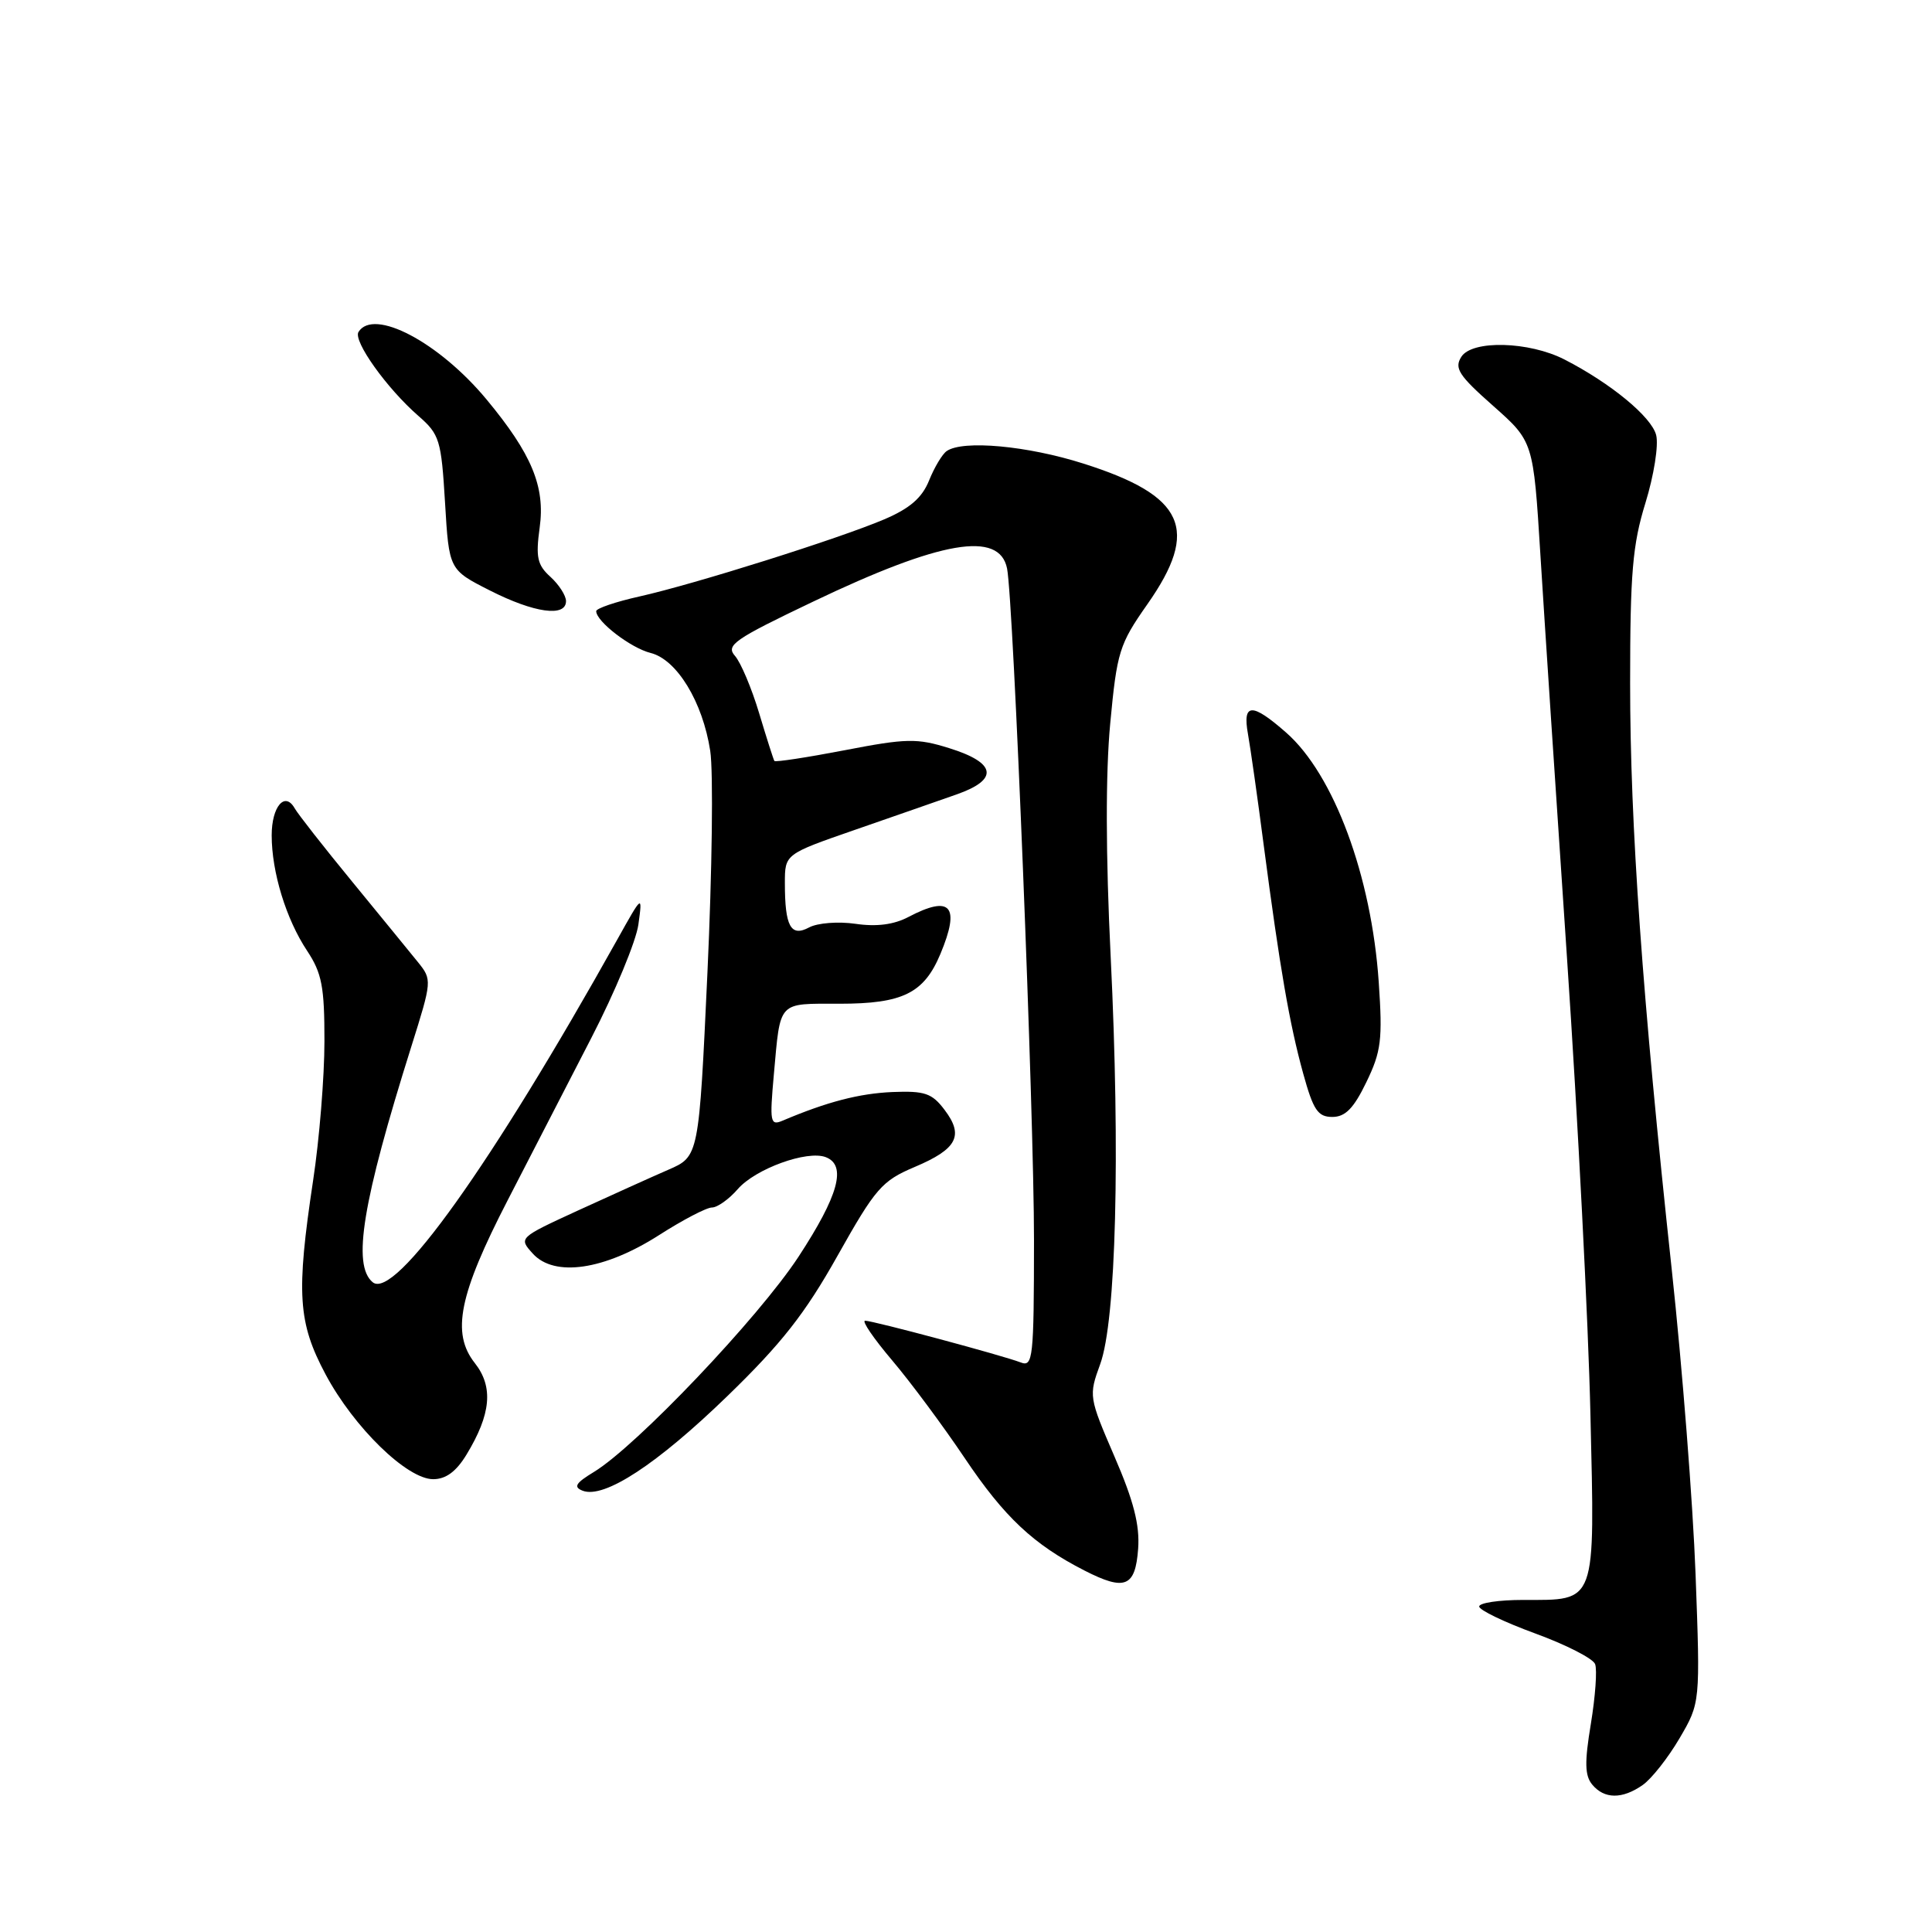 <?xml version="1.0" encoding="UTF-8" standalone="no"?>
<!DOCTYPE svg PUBLIC "-//W3C//DTD SVG 1.1//EN" "http://www.w3.org/Graphics/SVG/1.1/DTD/svg11.dtd" >
<svg xmlns="http://www.w3.org/2000/svg" xmlns:xlink="http://www.w3.org/1999/xlink" version="1.1" viewBox="0 0 256 256">
 <g >
 <path fill="currentColor"
d=" M 217.67 236.52 C 218.84 235.70 221.03 232.92 222.55 230.33 C 225.30 225.63 225.30 225.63 224.67 208.56 C 224.32 199.18 222.90 181.05 221.52 168.27 C 217.61 132.05 216.00 109.34 216.00 90.53 C 216.00 75.95 216.32 72.17 218.03 66.64 C 219.15 63.00 219.79 59.00 219.45 57.65 C 218.84 55.24 213.42 50.77 207.29 47.63 C 202.60 45.23 195.08 45.03 193.64 47.27 C 192.67 48.79 193.28 49.74 197.84 53.77 C 203.18 58.50 203.18 58.50 204.11 73.50 C 204.62 81.75 206.21 105.82 207.64 127.00 C 209.07 148.18 210.47 175.37 210.74 187.42 C 211.33 212.79 211.62 212.00 201.81 212.00 C 198.61 212.00 196.00 212.39 196.00 212.87 C 196.00 213.34 199.34 214.95 203.42 216.44 C 207.50 217.93 211.08 219.76 211.36 220.50 C 211.65 221.25 211.39 224.80 210.80 228.40 C 209.95 233.51 209.99 235.28 210.98 236.47 C 212.58 238.40 214.96 238.42 217.67 236.52 Z  M 150.81 205.22 C 151.04 202.08 150.21 198.85 147.67 192.99 C 144.28 185.13 144.25 184.96 145.78 180.76 C 147.89 175.00 148.45 153.01 147.17 126.76 C 146.51 113.32 146.49 102.44 147.11 95.87 C 148.00 86.37 148.31 85.37 152.03 80.07 C 159.01 70.12 157.00 65.69 143.57 61.43 C 136.13 59.06 127.58 58.28 125.44 59.77 C 124.86 60.17 123.81 61.92 123.11 63.66 C 122.18 65.97 120.56 67.37 117.16 68.82 C 111.14 71.38 92.05 77.40 84.71 79.04 C 81.57 79.74 79.00 80.62 79.00 80.98 C 79.00 82.35 83.59 85.87 86.21 86.52 C 89.69 87.39 93.11 93.00 94.11 99.50 C 94.53 102.25 94.36 115.47 93.74 128.87 C 92.61 153.24 92.61 153.24 88.55 155.00 C 86.32 155.97 80.95 158.40 76.60 160.39 C 68.71 164.02 68.71 164.02 70.60 166.11 C 73.45 169.26 80.07 168.30 87.31 163.67 C 90.46 161.65 93.62 160.00 94.34 160.00 C 95.05 160.00 96.60 158.90 97.76 157.56 C 100.10 154.87 106.95 152.38 109.42 153.33 C 112.22 154.41 111.12 158.41 105.79 166.55 C 100.50 174.61 84.35 191.60 78.70 195.04 C 76.26 196.52 75.95 197.04 77.21 197.53 C 80.05 198.62 87.06 194.03 96.39 184.98 C 103.56 178.03 106.67 174.07 110.98 166.39 C 116.01 157.44 116.85 156.47 121.20 154.63 C 126.83 152.25 127.76 150.48 125.15 147.05 C 123.49 144.85 122.53 144.53 118.25 144.70 C 113.87 144.89 109.60 145.99 103.71 148.49 C 102.06 149.19 101.97 148.72 102.54 142.37 C 103.43 132.51 102.98 133.00 111.25 133.00 C 119.62 133.00 122.43 131.61 124.61 126.40 C 127.27 120.03 125.99 118.55 120.36 121.51 C 118.44 122.52 116.14 122.82 113.36 122.41 C 111.07 122.08 108.33 122.29 107.21 122.89 C 104.78 124.19 104.00 122.76 104.00 117.01 C 104.00 113.18 104.00 113.18 113.25 109.97 C 118.34 108.21 124.43 106.08 126.80 105.25 C 132.39 103.28 132.01 101.07 125.76 99.13 C 121.50 97.80 120.10 97.83 111.92 99.41 C 106.92 100.37 102.73 101.01 102.61 100.83 C 102.49 100.65 101.58 97.80 100.59 94.50 C 99.60 91.20 98.16 87.79 97.39 86.91 C 96.14 85.50 97.26 84.72 107.74 79.72 C 124.69 71.62 132.42 70.30 133.44 75.32 C 134.29 79.53 137.02 147.68 137.01 164.36 C 137.00 180.00 136.87 181.16 135.25 180.53 C 132.88 179.61 115.72 175.01 114.63 175.00 C 114.15 175.00 115.76 177.36 118.21 180.25 C 120.66 183.14 124.98 188.96 127.82 193.19 C 133.08 201.03 136.94 204.65 143.71 208.11 C 149.07 210.85 150.44 210.29 150.81 205.22 Z  M 61.81 192.75 C 65.07 187.39 65.40 183.77 62.92 180.62 C 59.78 176.64 60.81 171.56 67.29 159.00 C 70.27 153.22 75.26 143.55 78.37 137.50 C 81.49 131.45 84.29 124.70 84.59 122.50 C 85.14 118.50 85.14 118.50 81.79 124.50 C 65.10 154.38 52.29 172.32 49.38 169.90 C 46.65 167.63 48.02 159.27 54.50 138.68 C 57.24 129.97 57.26 129.82 55.39 127.50 C 54.35 126.21 50.42 121.41 46.67 116.83 C 42.91 112.25 39.48 107.87 39.05 107.11 C 37.75 104.81 36.00 106.87 36.00 110.69 C 36.00 115.56 37.91 121.79 40.69 125.98 C 42.65 128.94 43.00 130.75 42.99 137.98 C 42.99 142.67 42.32 150.96 41.49 156.41 C 39.23 171.42 39.48 175.24 43.14 182.11 C 46.89 189.14 53.93 196.00 57.40 196.00 C 59.08 196.00 60.45 194.99 61.81 192.75 Z  M 181.05 143.39 C 183.02 139.33 183.21 137.76 182.69 130.14 C 181.73 116.07 176.74 102.62 170.42 97.07 C 165.89 93.09 164.62 93.13 165.36 97.25 C 165.68 99.04 166.63 105.67 167.45 112.00 C 169.59 128.29 170.86 135.66 172.68 142.25 C 174.02 147.10 174.62 148.00 176.54 148.00 C 178.26 148.00 179.37 146.87 181.05 143.39 Z  M 75.00 79.65 C 75.00 78.92 74.07 77.47 72.94 76.44 C 71.19 74.86 70.97 73.84 71.51 69.90 C 72.26 64.49 70.46 60.15 64.47 52.93 C 58.16 45.33 49.50 40.77 47.50 43.99 C 46.77 45.18 51.25 51.46 55.44 55.11 C 58.25 57.56 58.47 58.29 58.97 66.61 C 59.50 75.50 59.50 75.50 64.93 78.25 C 70.79 81.22 75.00 81.81 75.00 79.65 Z "/>
</g>
</svg>